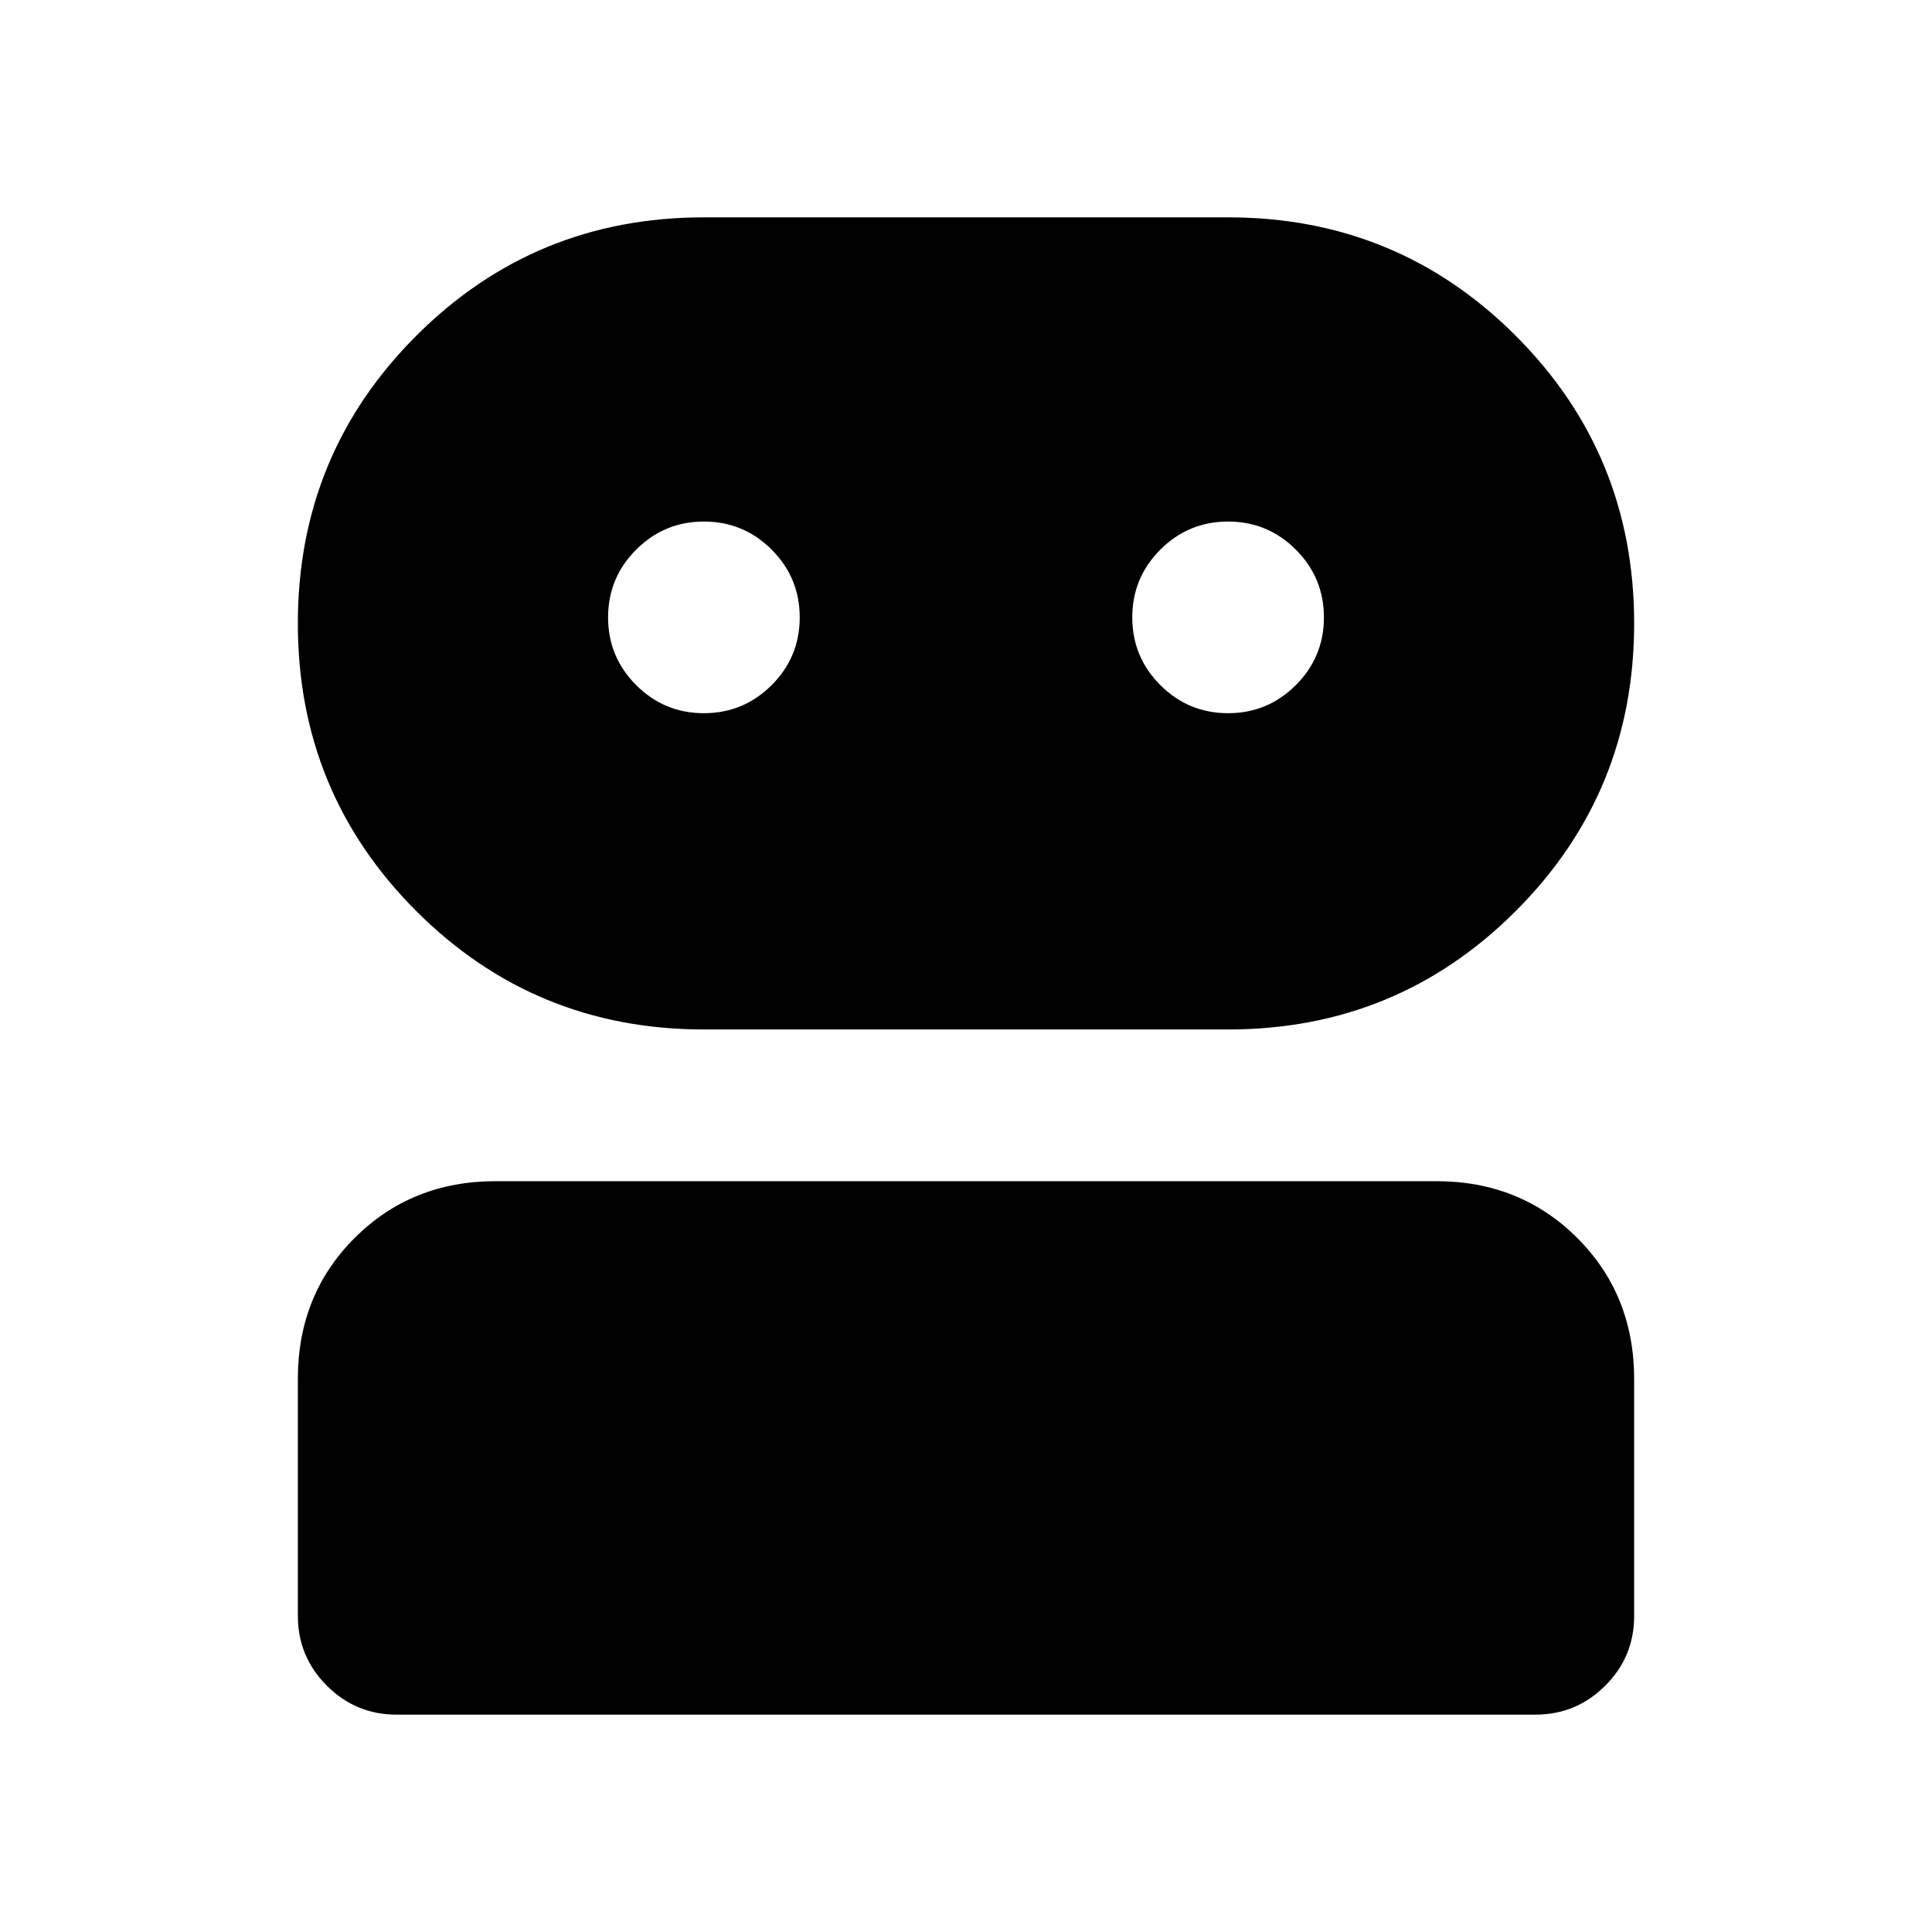 <svg xmlns="http://www.w3.org/2000/svg" height="24" viewBox="0 -960 960 960" width="24"><path d="M197.16-108q-20.37 0-34.76-14.4-14.4-14.4-14.4-34.77v-117.68q0-41.84 28.24-70.03 28.24-28.2 70.07-28.2h467.38q41.83 0 70.07 28.25Q812-316.58 812-274.74v117.67q0 20.38-14.4 34.72Q783.21-108 762.84-108H197.16Zm152.61-340.46q-84.09 0-142.93-58.84T148-650.23q0-84.09 58.84-142.93T349.77-852h260.46q84.09 0 142.93 58.84T812-650.23q0 84.09-58.84 142.93t-142.93 58.84H349.77Zm-.01-157.16q19.7 0 33.66-13.94 13.96-13.95 13.96-33.66 0-19.7-13.94-33.66-13.95-13.97-33.66-13.97-19.7 0-33.66 13.95-13.97 13.95-13.97 33.66 0 19.7 13.95 33.66 13.95 13.96 33.66 13.96Zm260.46 0q19.7 0 33.66-13.94 13.97-13.95 13.97-33.66 0-19.7-13.95-33.66-13.95-13.97-33.66-13.97-19.7 0-33.66 13.95-13.96 13.95-13.96 33.66 0 19.7 13.94 33.66 13.95 13.96 33.66 13.96Z"/></svg>